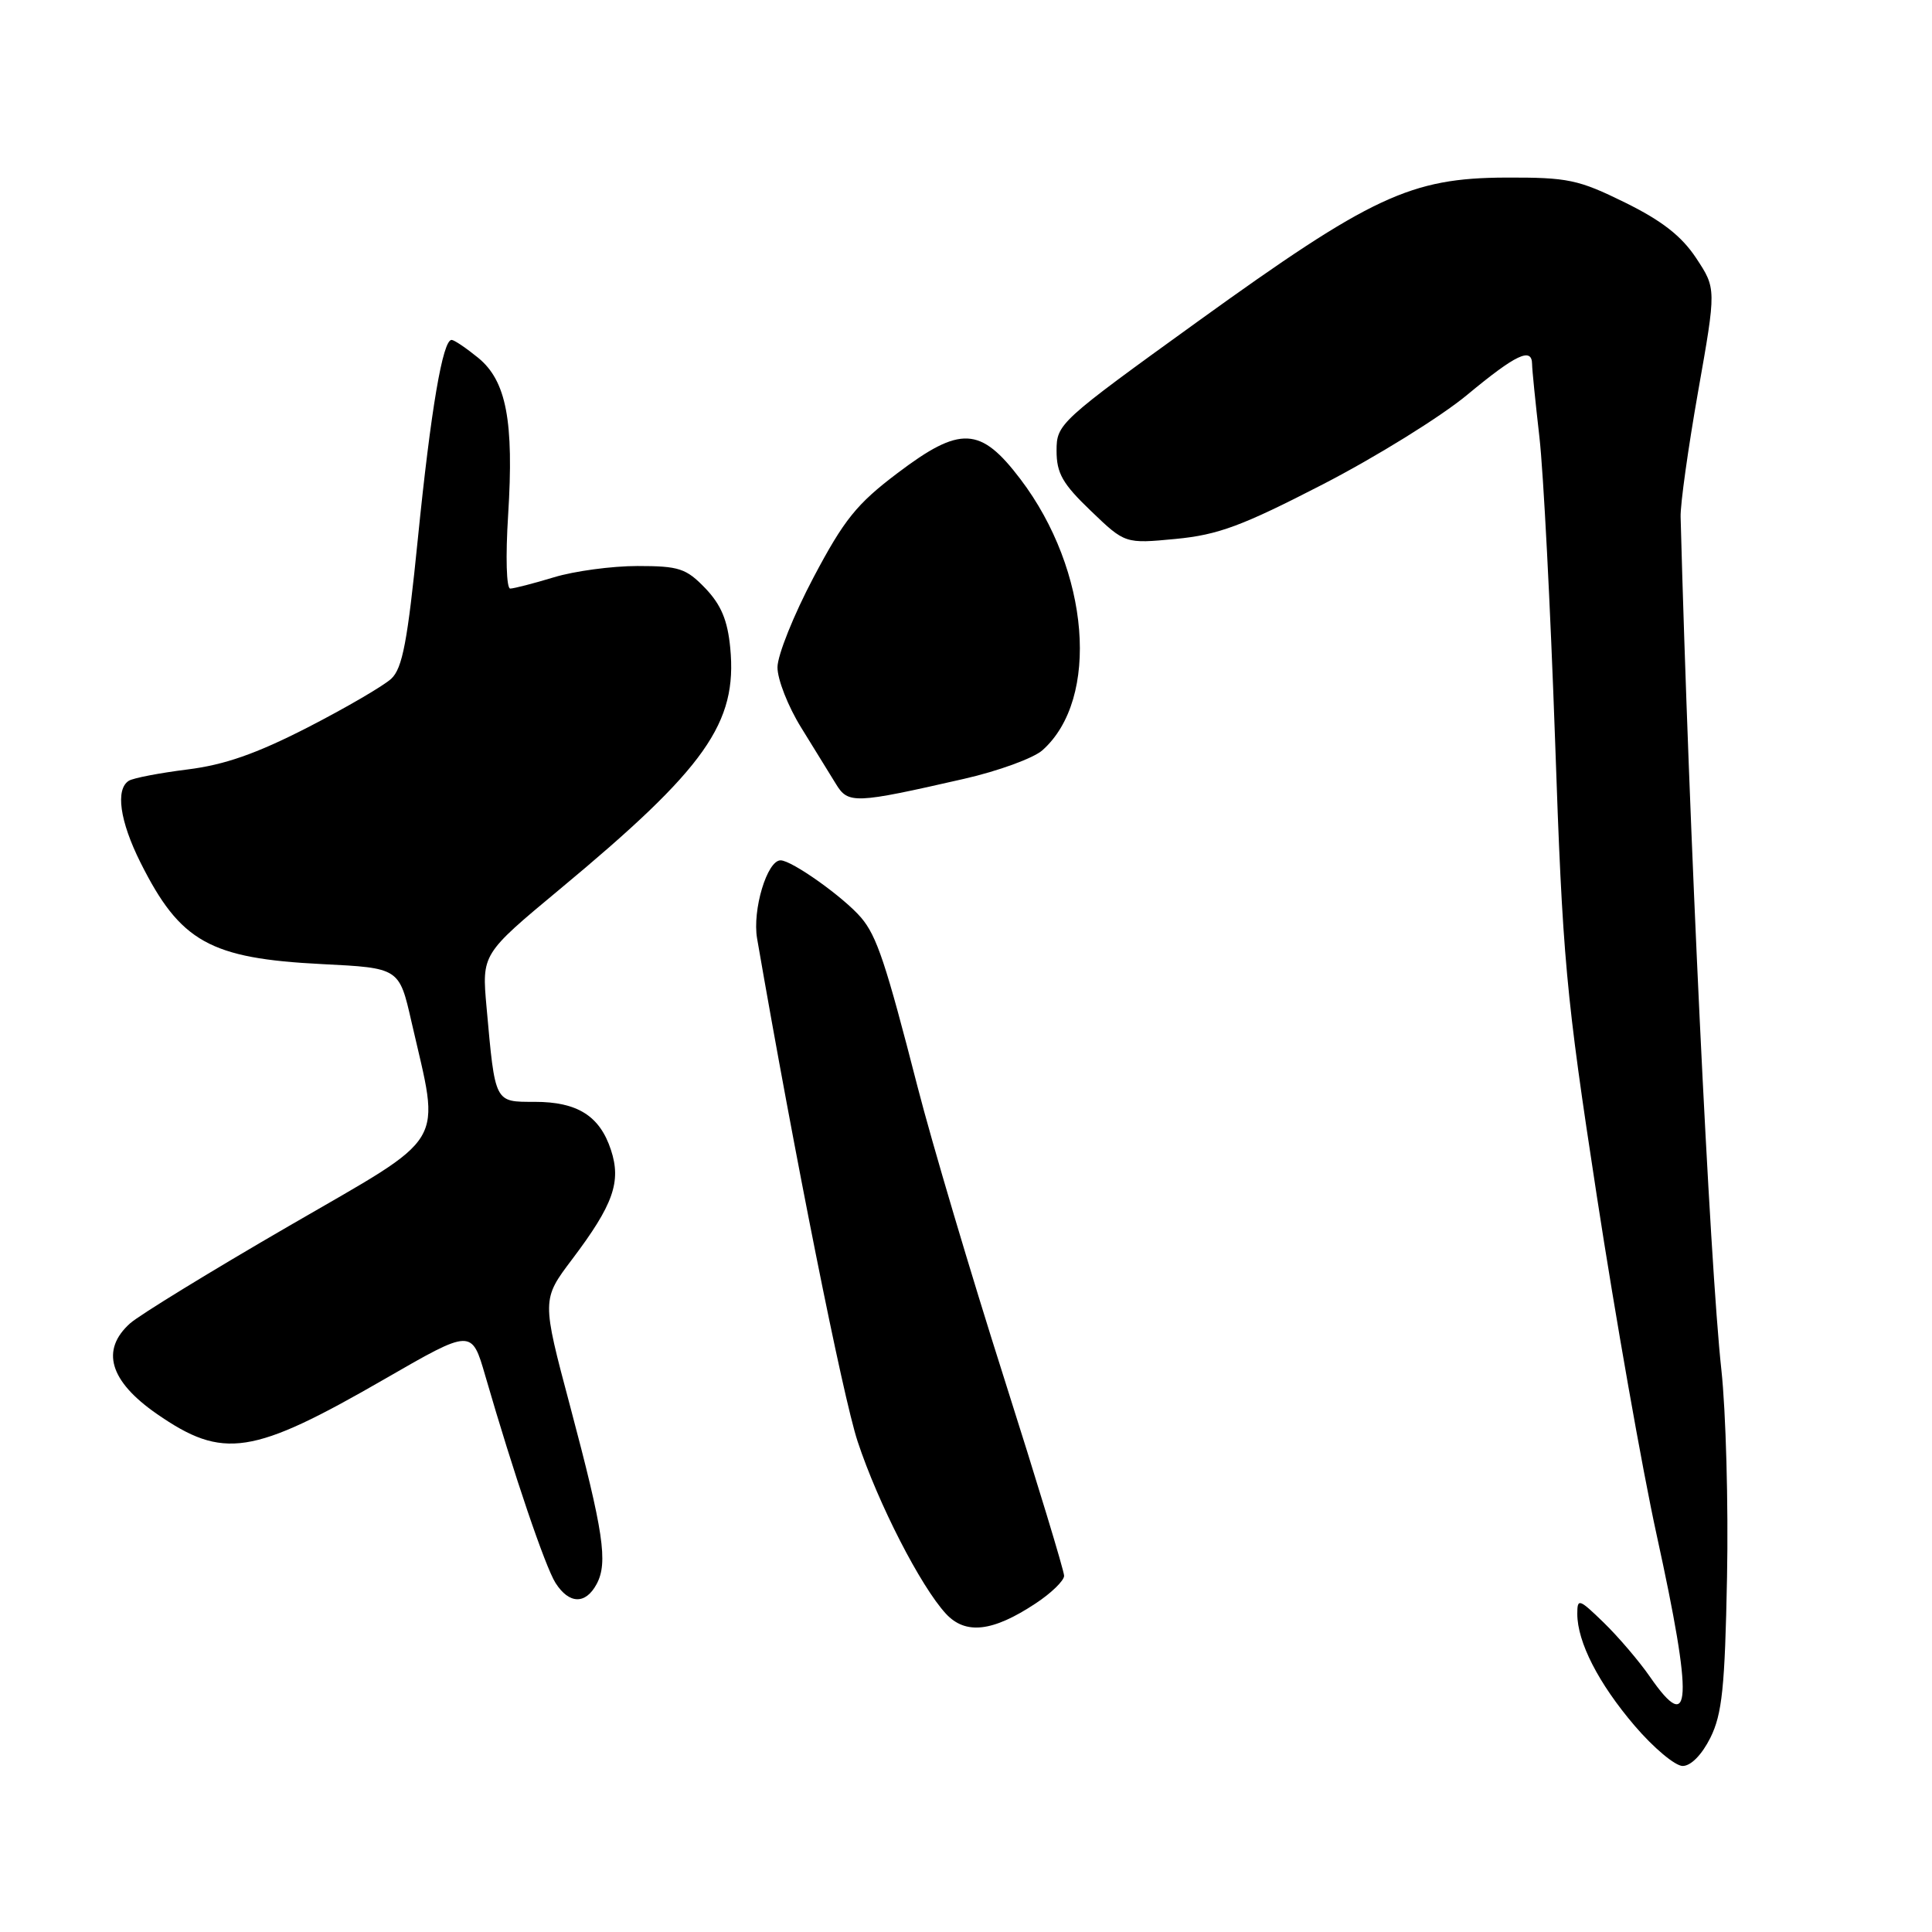 <?xml version="1.0" encoding="UTF-8" standalone="no"?>
<!DOCTYPE svg PUBLIC "-//W3C//DTD SVG 1.1//EN" "http://www.w3.org/Graphics/SVG/1.1/DTD/svg11.dtd" >
<svg xmlns="http://www.w3.org/2000/svg" xmlns:xlink="http://www.w3.org/1999/xlink" version="1.1" viewBox="0 0 256 256">
 <g >
 <path fill="currentColor"
d=" M 226.64 230.25 C 228.19 227.12 228.56 223.60 228.84 209.00 C 229.03 199.38 228.69 187.00 228.09 181.50 C 226.55 167.43 223.78 109.52 222.69 68.50 C 222.64 66.85 223.69 59.37 225.01 51.87 C 227.42 38.24 227.42 38.24 224.75 34.20 C 222.82 31.28 220.22 29.25 215.31 26.83 C 209.13 23.79 207.76 23.50 199.52 23.53 C 186.91 23.58 181.71 26.01 158.75 42.57 C 140.36 55.84 140.00 56.17 140.00 59.72 C 140.00 62.71 140.79 64.10 144.54 67.69 C 149.08 72.05 149.08 72.05 155.79 71.41 C 161.41 70.87 164.57 69.70 175.26 64.19 C 182.28 60.57 190.91 55.23 194.42 52.31 C 200.87 46.96 202.99 45.95 203.01 48.25 C 203.01 48.94 203.45 53.28 203.98 57.91 C 204.51 62.53 205.44 80.53 206.05 97.91 C 207.06 127.22 207.46 131.59 211.59 158.50 C 214.04 174.45 217.60 194.66 219.52 203.41 C 224.36 225.52 224.14 230.14 218.64 222.20 C 217.19 220.10 214.42 216.87 212.50 215.00 C 209.23 211.83 209.00 211.75 209.00 213.84 C 209.00 217.58 211.81 223.06 216.59 228.66 C 219.10 231.60 221.97 234.00 222.96 234.00 C 224.06 234.00 225.51 232.51 226.64 230.25 Z  M 137.23 212.46 C 139.31 211.09 141.00 209.44 141.00 208.80 C 141.00 208.15 137.41 196.34 133.03 182.56 C 128.64 168.78 123.49 151.43 121.58 144.00 C 117.36 127.56 116.18 124.05 114.11 121.60 C 111.81 118.90 104.93 114.00 103.43 114.00 C 101.64 114.00 99.67 120.59 100.32 124.36 C 105.27 153.00 111.69 185.11 113.64 191.00 C 116.37 199.25 121.99 210.20 125.34 213.83 C 127.94 216.64 131.54 216.23 137.23 212.46 Z  M 79.06 209.89 C 80.58 207.05 79.98 203.01 75.55 186.35 C 71.78 172.20 71.78 172.20 75.82 166.85 C 81.27 159.63 82.35 156.59 80.95 152.36 C 79.47 147.86 76.51 146.00 70.86 146.00 C 65.50 146.00 65.62 146.24 64.47 133.46 C 63.84 126.42 63.84 126.42 74.17 117.83 C 93.55 101.73 97.72 95.82 96.76 85.84 C 96.41 82.19 95.55 80.14 93.46 77.95 C 90.92 75.31 89.98 75.00 84.47 75.00 C 81.09 75.00 76.11 75.67 73.41 76.49 C 70.71 77.31 68.10 77.98 67.61 77.99 C 67.10 78.00 66.98 73.76 67.33 68.25 C 68.11 55.79 67.10 50.47 63.36 47.41 C 61.79 46.13 60.21 45.06 59.85 45.04 C 58.67 44.97 57.09 54.26 55.37 71.36 C 54.00 85.01 53.33 88.55 51.84 89.94 C 50.82 90.88 45.83 93.79 40.75 96.40 C 33.93 99.89 29.74 101.35 24.83 101.96 C 21.16 102.42 17.67 103.09 17.08 103.45 C 15.27 104.57 15.87 108.80 18.61 114.28 C 23.88 124.81 27.80 127.00 42.70 127.75 C 52.90 128.26 52.90 128.26 54.52 135.38 C 58.36 152.19 59.61 150.09 38.34 162.42 C 27.98 168.42 18.49 174.24 17.25 175.34 C 13.30 178.87 14.51 183.00 20.78 187.35 C 29.58 193.44 33.40 192.86 51.00 182.71 C 62.50 176.08 62.50 176.08 64.30 182.29 C 68.08 195.33 72.24 207.59 73.61 209.75 C 75.41 212.57 77.59 212.63 79.06 209.89 Z  M 127.74 103.20 C 132.27 102.17 136.95 100.46 138.13 99.41 C 145.78 92.60 144.40 75.60 135.22 63.50 C 129.92 56.51 127.26 56.38 118.91 62.70 C 113.52 66.77 111.84 68.86 107.80 76.50 C 105.18 81.45 103.03 86.81 103.02 88.41 C 103.01 90.01 104.42 93.61 106.16 96.41 C 107.89 99.21 109.96 102.57 110.76 103.87 C 112.39 106.55 113.22 106.51 127.74 103.20 Z "/>
</g>
</svg>